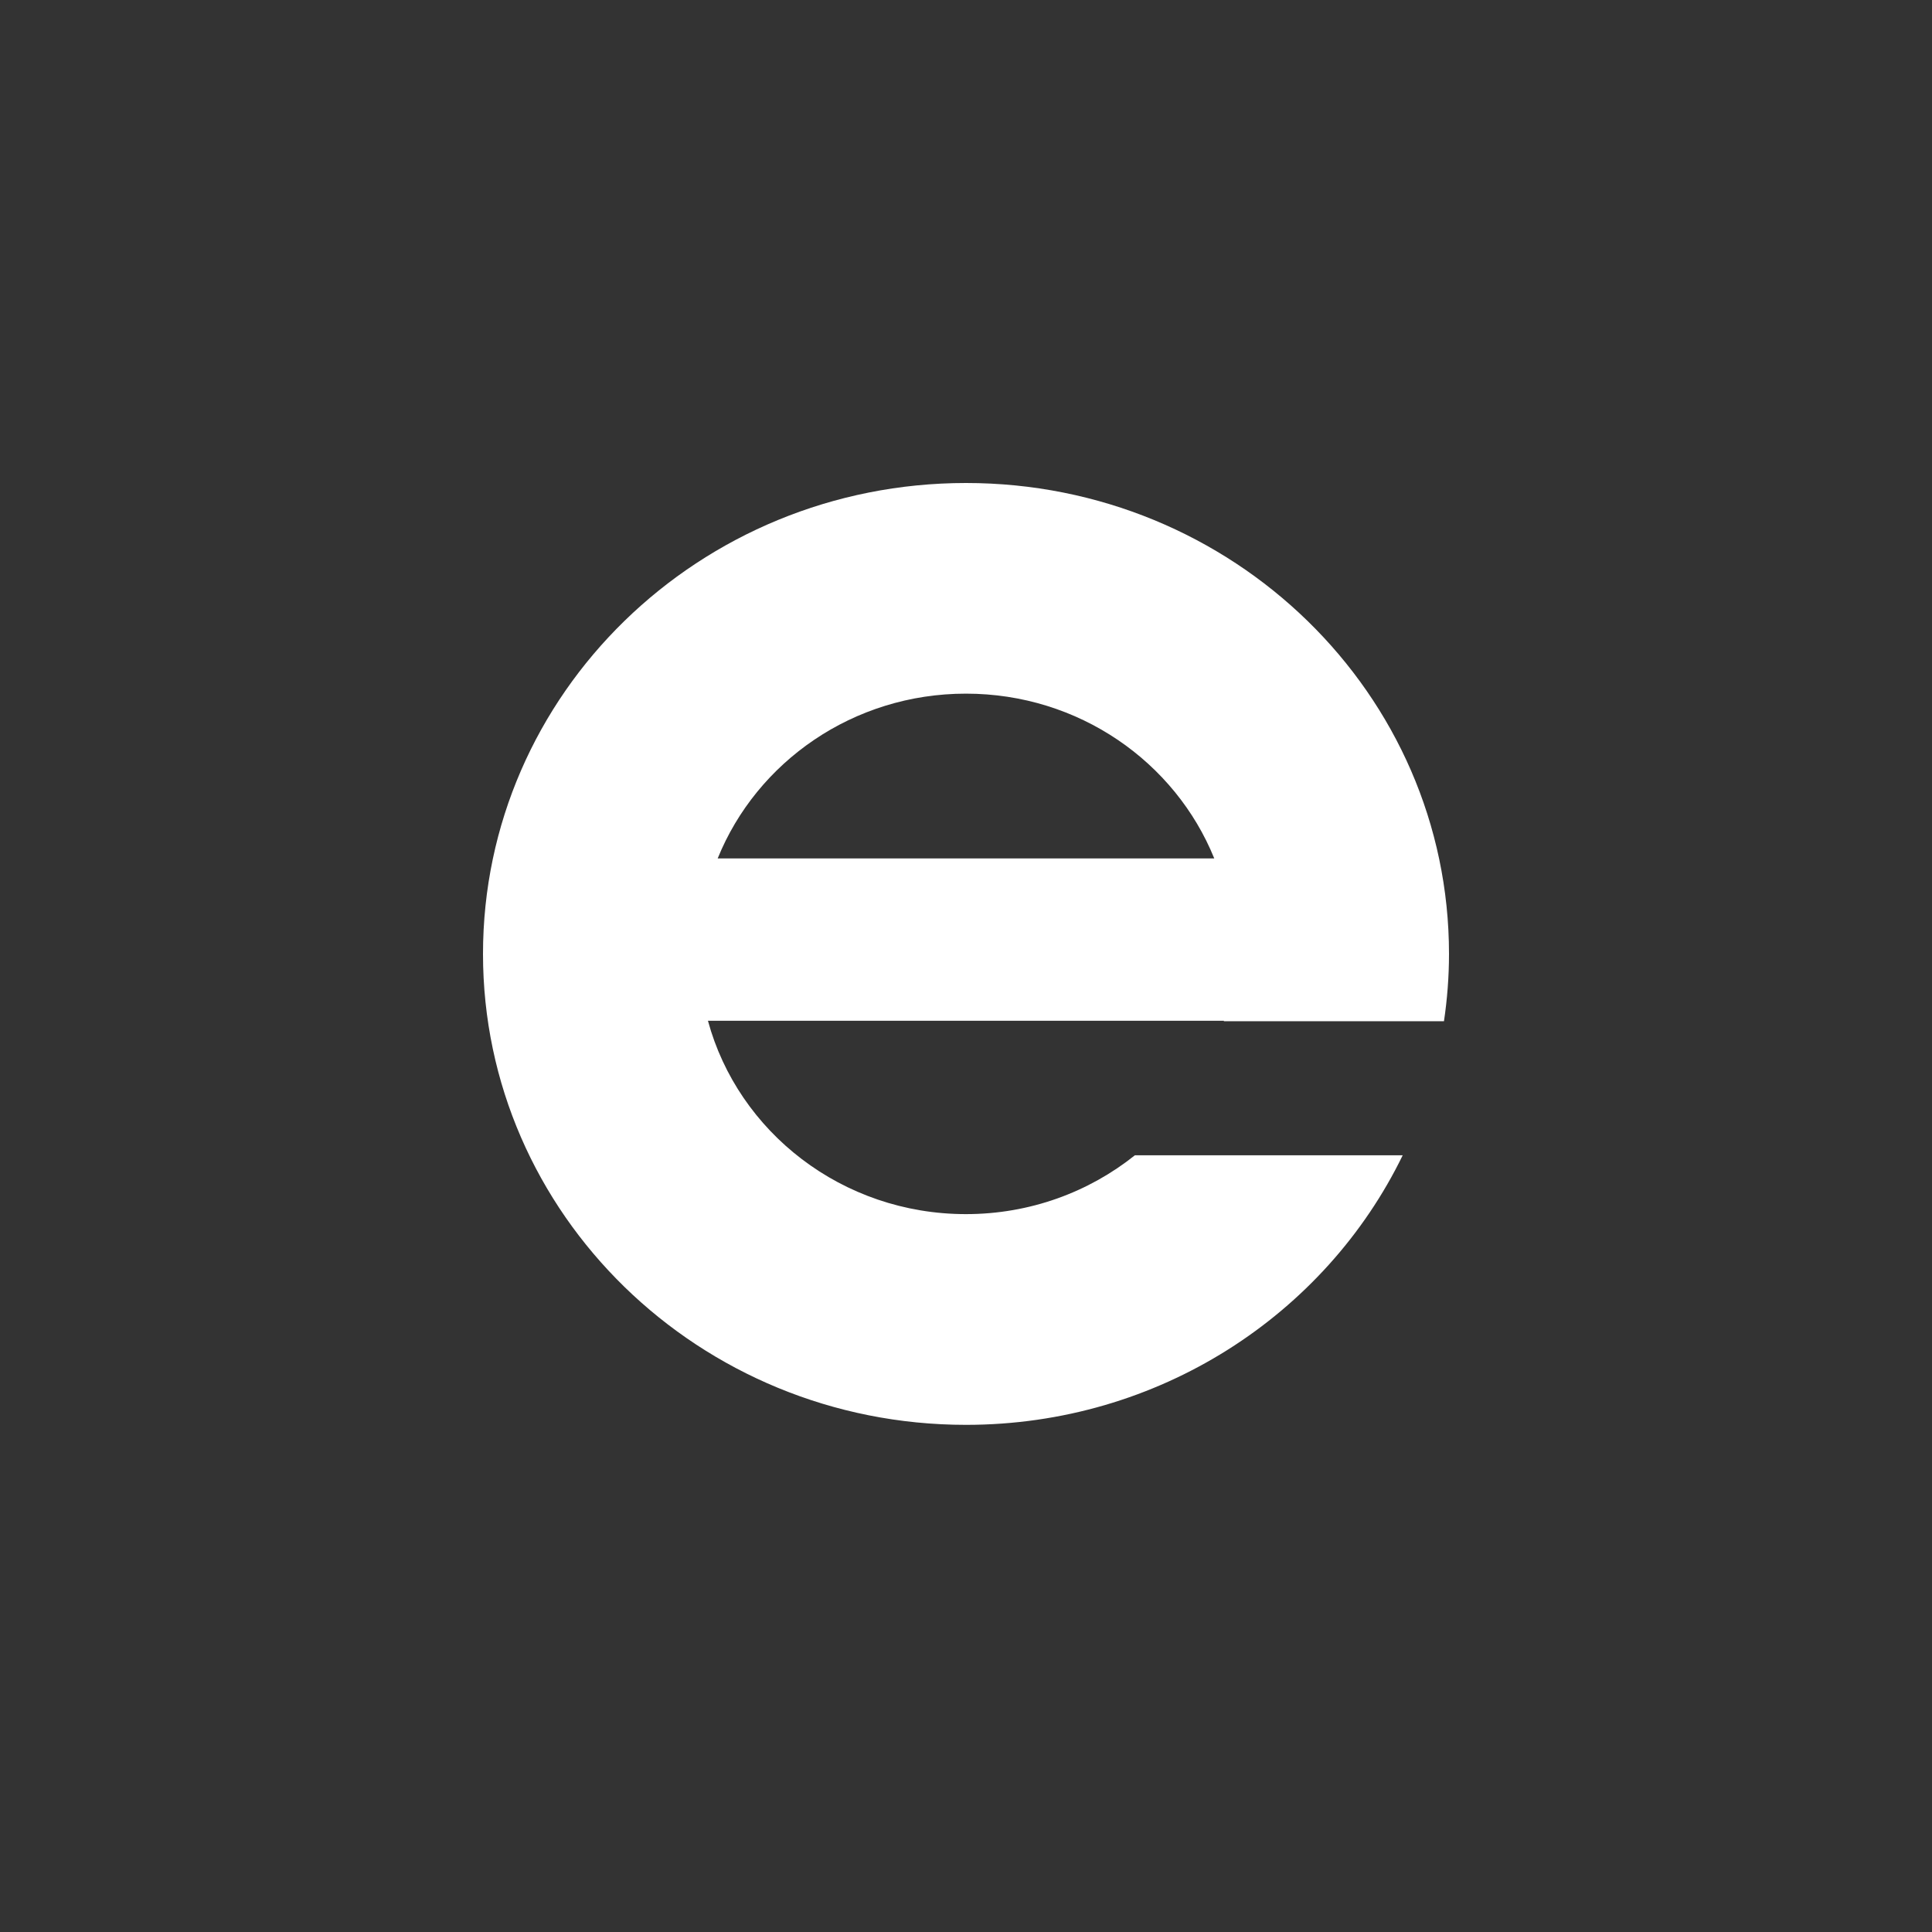 <svg width="68" height="68" viewBox="0 0 68 68" fill="none" xmlns="http://www.w3.org/2000/svg">
<rect x="0" y="0" width="68" height="68" fill="#333333" stroke="none"/>
<path d="M39.946 40.661C38.326 41.955 36.256 42.733 33.998 42.733C29.644 42.733 25.982 39.846 24.917 35.927H43.079C43.077 35.933 43.075 35.937 43.075 35.943H50.823C50.938 35.169 51 34.379 51 33.575C51 24.42 43.389 17 34 17C24.611 17 17 24.42 17 33.575C17 42.73 24.611 50.15 34 50.15C40.788 50.15 46.644 46.271 49.37 40.663H39.946V40.661ZM33.998 24.414C37.969 24.414 41.362 26.817 42.738 30.214H25.26C26.634 26.817 30.027 24.414 33.998 24.414Z" fill="white"/>
</svg>
